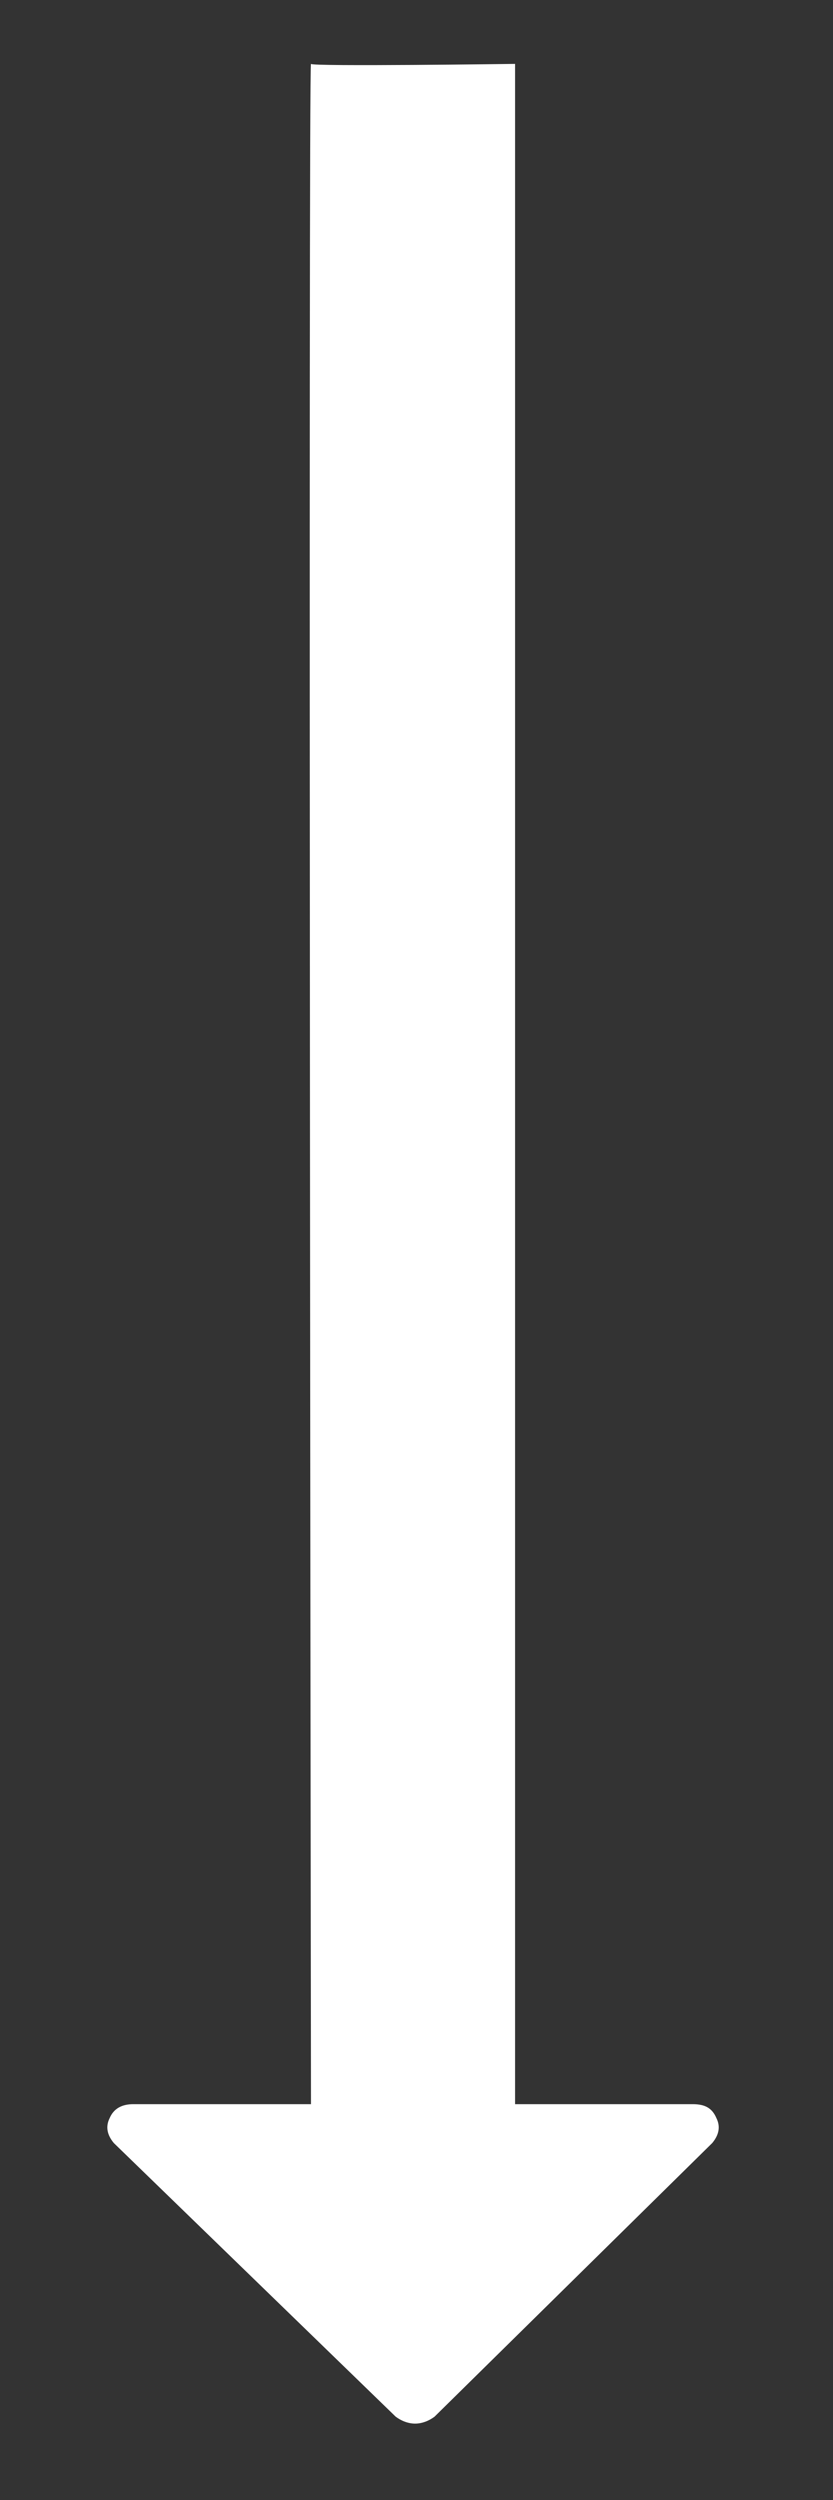 <svg id="SvgjsSvg1008" xmlns="http://www.w3.org/2000/svg" version="1.1" xmlns:xlink="http://www.w3.org/1999/xlink" xmlns:svgjs="http://svgjs.com/svgjs" width="6" height="18" viewBox="0 0 6 18"><rect x="0" y="0" width="6" height="18" fill="#333333" stroke="none"/><title>arrow</title><desc>Created with Avocode.</desc><defs id="SvgjsDefs1009"></defs><path id="SvgjsPath1010" d="M159.24 458.15L157.96 458.15C157.88 458.15 157.82 458.18 157.79 458.25C157.76 458.31 157.77 458.37 157.82 458.43L159.85 460.4C159.89 460.43 159.94 460.45 159.99 460.45C160.04 460.45 160.09 460.43 160.13 460.4L162.13 458.43C162.18 458.37 162.19 458.31 162.16 458.25C162.13 458.18 162.08 458.15 161.99 458.15L160.71 458.15L160.71 443.46C160.71 443.46 159.24 443.48 159.24 443.46C159.22 443.43 159.24 458.15 159.24 458.15Z " fill="#ffffff" fill-opacity="1" transform="matrix(1,0,0,1,-157,-443)"></path></svg>